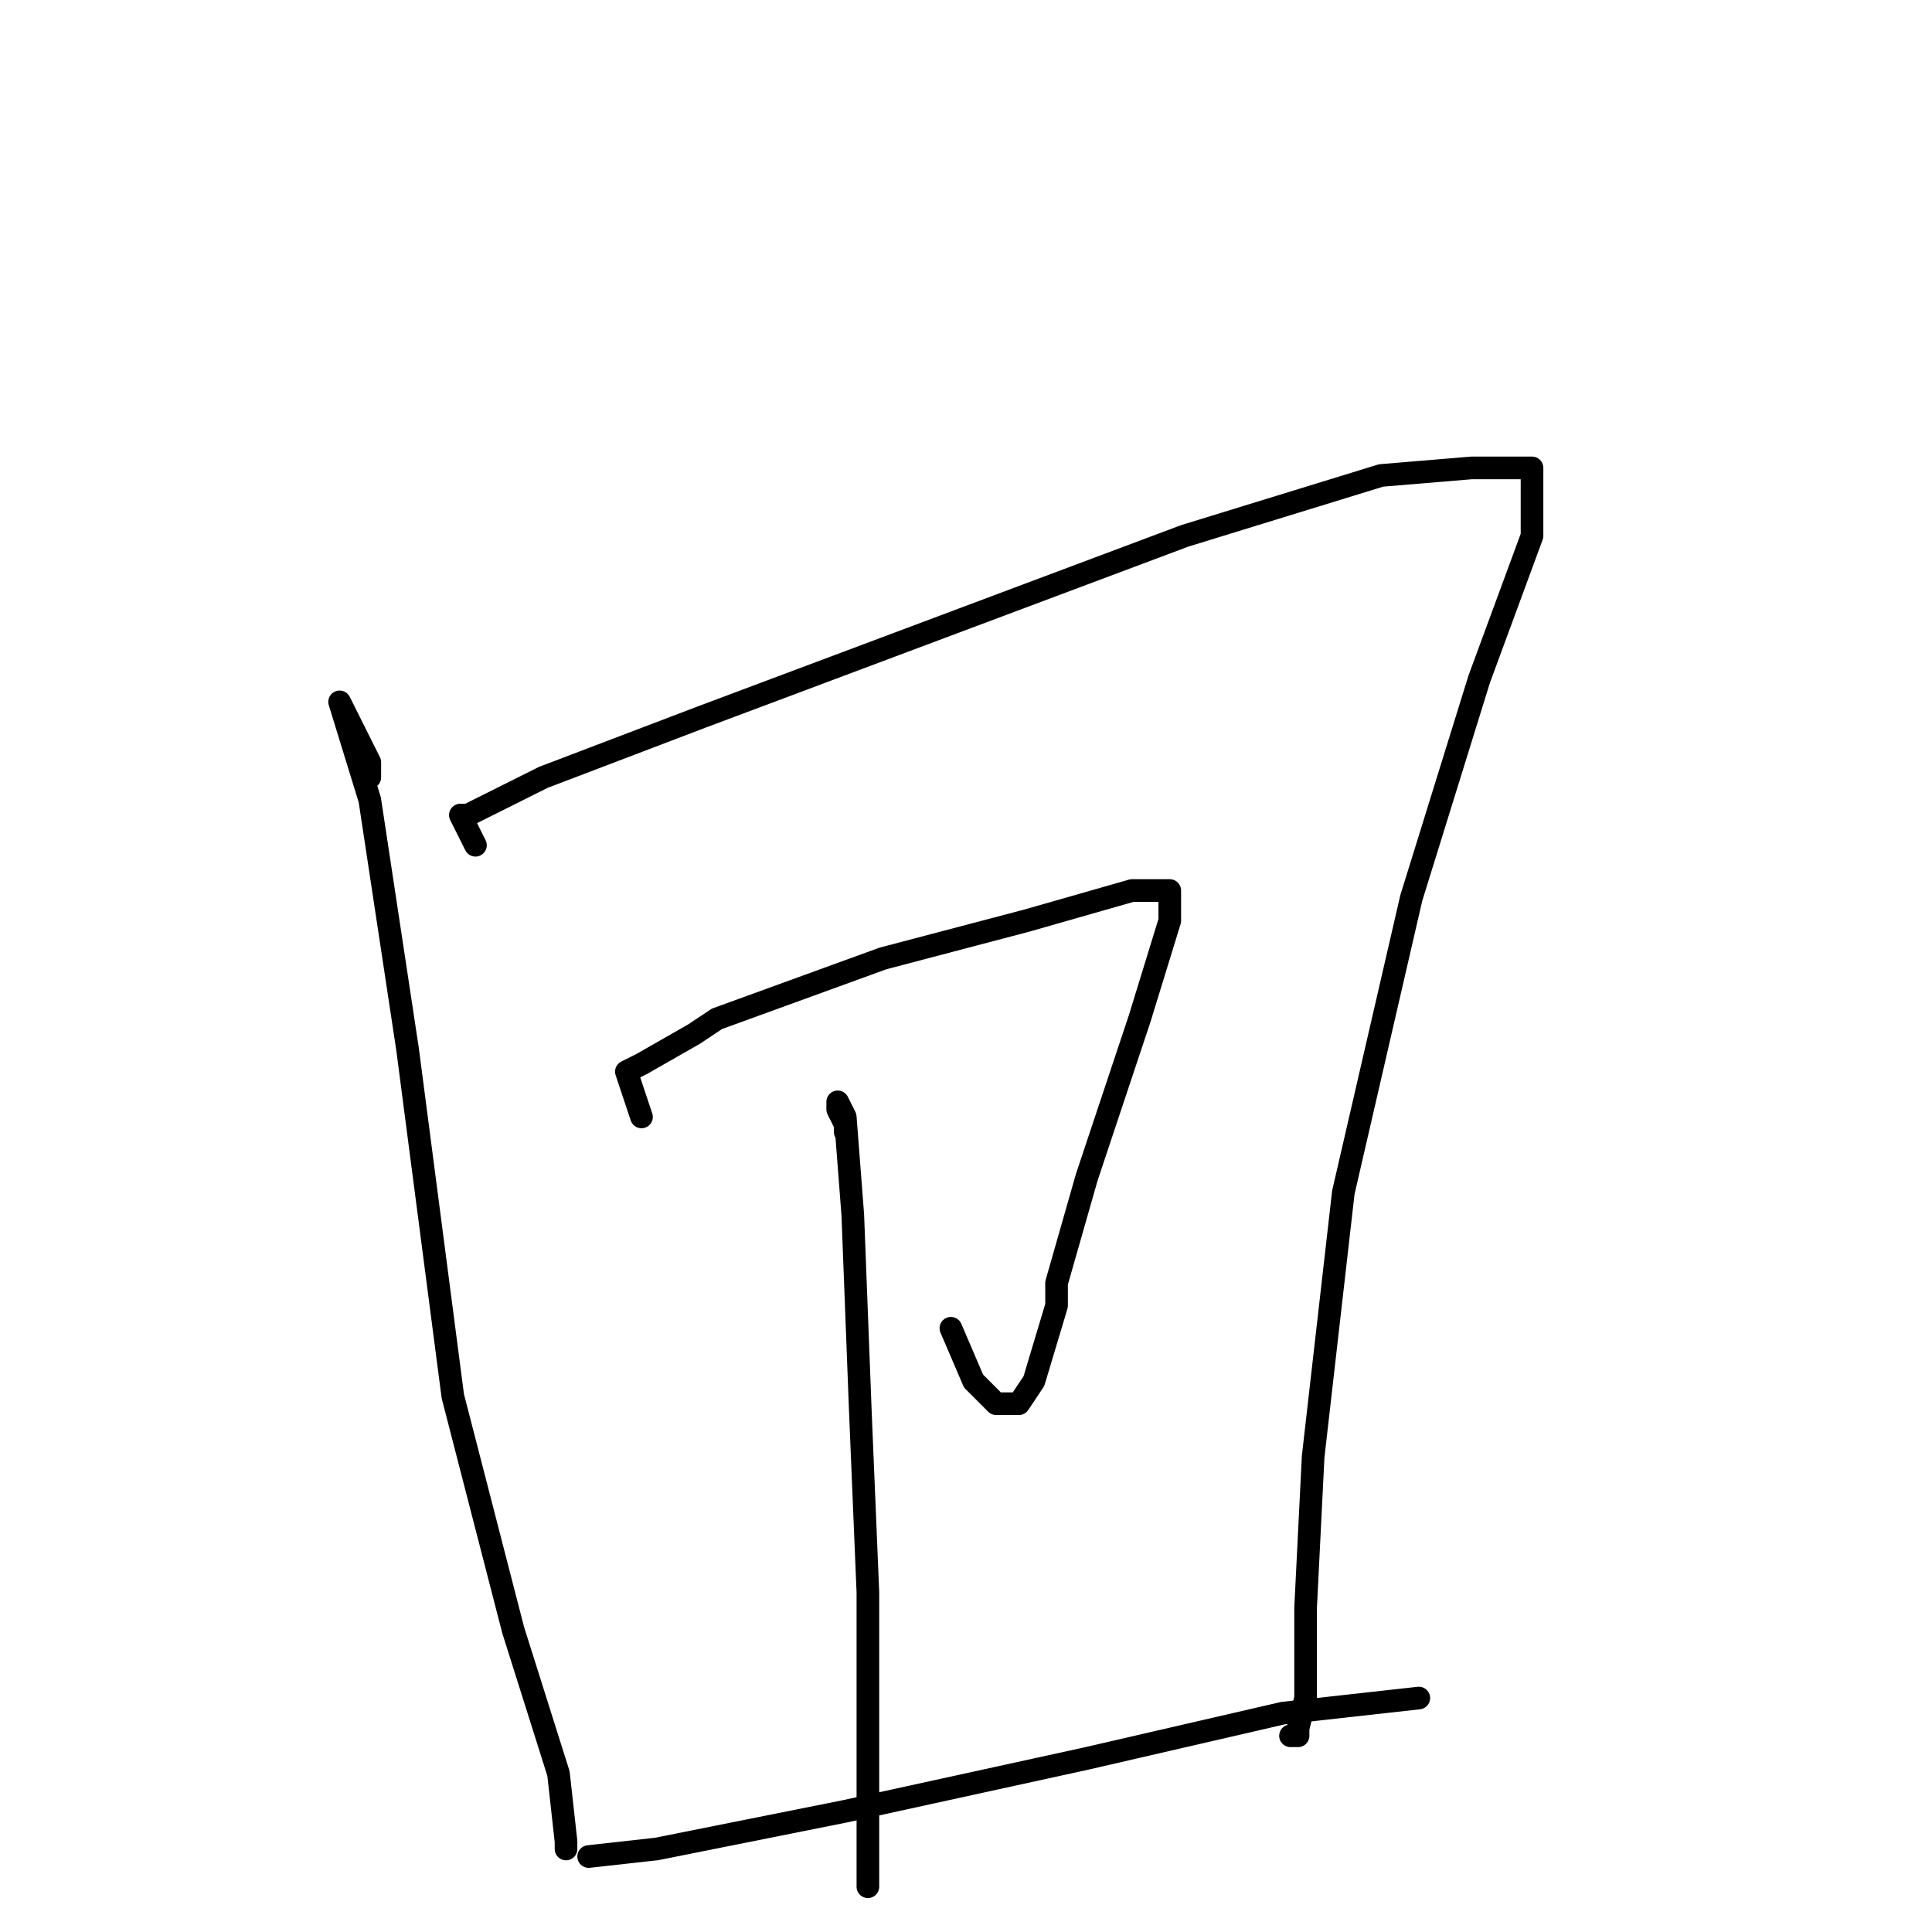 <?xml version="1.0" standalone="no"?>
    <svg width="256" height="256" xmlns="http://www.w3.org/2000/svg" version="1.1">
    <polyline stroke="black" stroke-width="3" stroke-linecap="round" fill="transparent" stroke-linejoin="round" points="49 103 49 101 45 93 49 106 54 139 60 185 68 216 74 235 75 244 75 245 75 245 " />
        <polyline stroke="black" stroke-width="3" stroke-linecap="round" fill="transparent" stroke-linejoin="round" points="63 112 61 108 62 108 72 103 93 95 125 83 157 71 183 63 195 62 198 62 203 62 203 63 203 68 203 71 196 90 187 119 178 158 174 193 173 213 173 225 172 229 172 230 171 230 171 230 " />
        <polyline stroke="black" stroke-width="3" stroke-linecap="round" fill="transparent" stroke-linejoin="round" points="85 148 83 142 85 141 92 137 95 135 117 127 136 122 150 118 155 118 155 122 151 135 144 156 140 170 140 173 137 183 135 186 132 186 129 183 126 176 126 176 " />
        <polyline stroke="black" stroke-width="3" stroke-linecap="round" fill="transparent" stroke-linejoin="round" points="112 150 112 149 111 147 111 146 112 148 113 161 114 187 115 211 115 220 115 235 115 238 115 248 115 250 115 250 " />
        <polyline stroke="black" stroke-width="3" stroke-linecap="round" fill="transparent" stroke-linejoin="round" points="78 246 87 245 112 240 144 233 170 227 188 225 188 225 " />
        </svg>